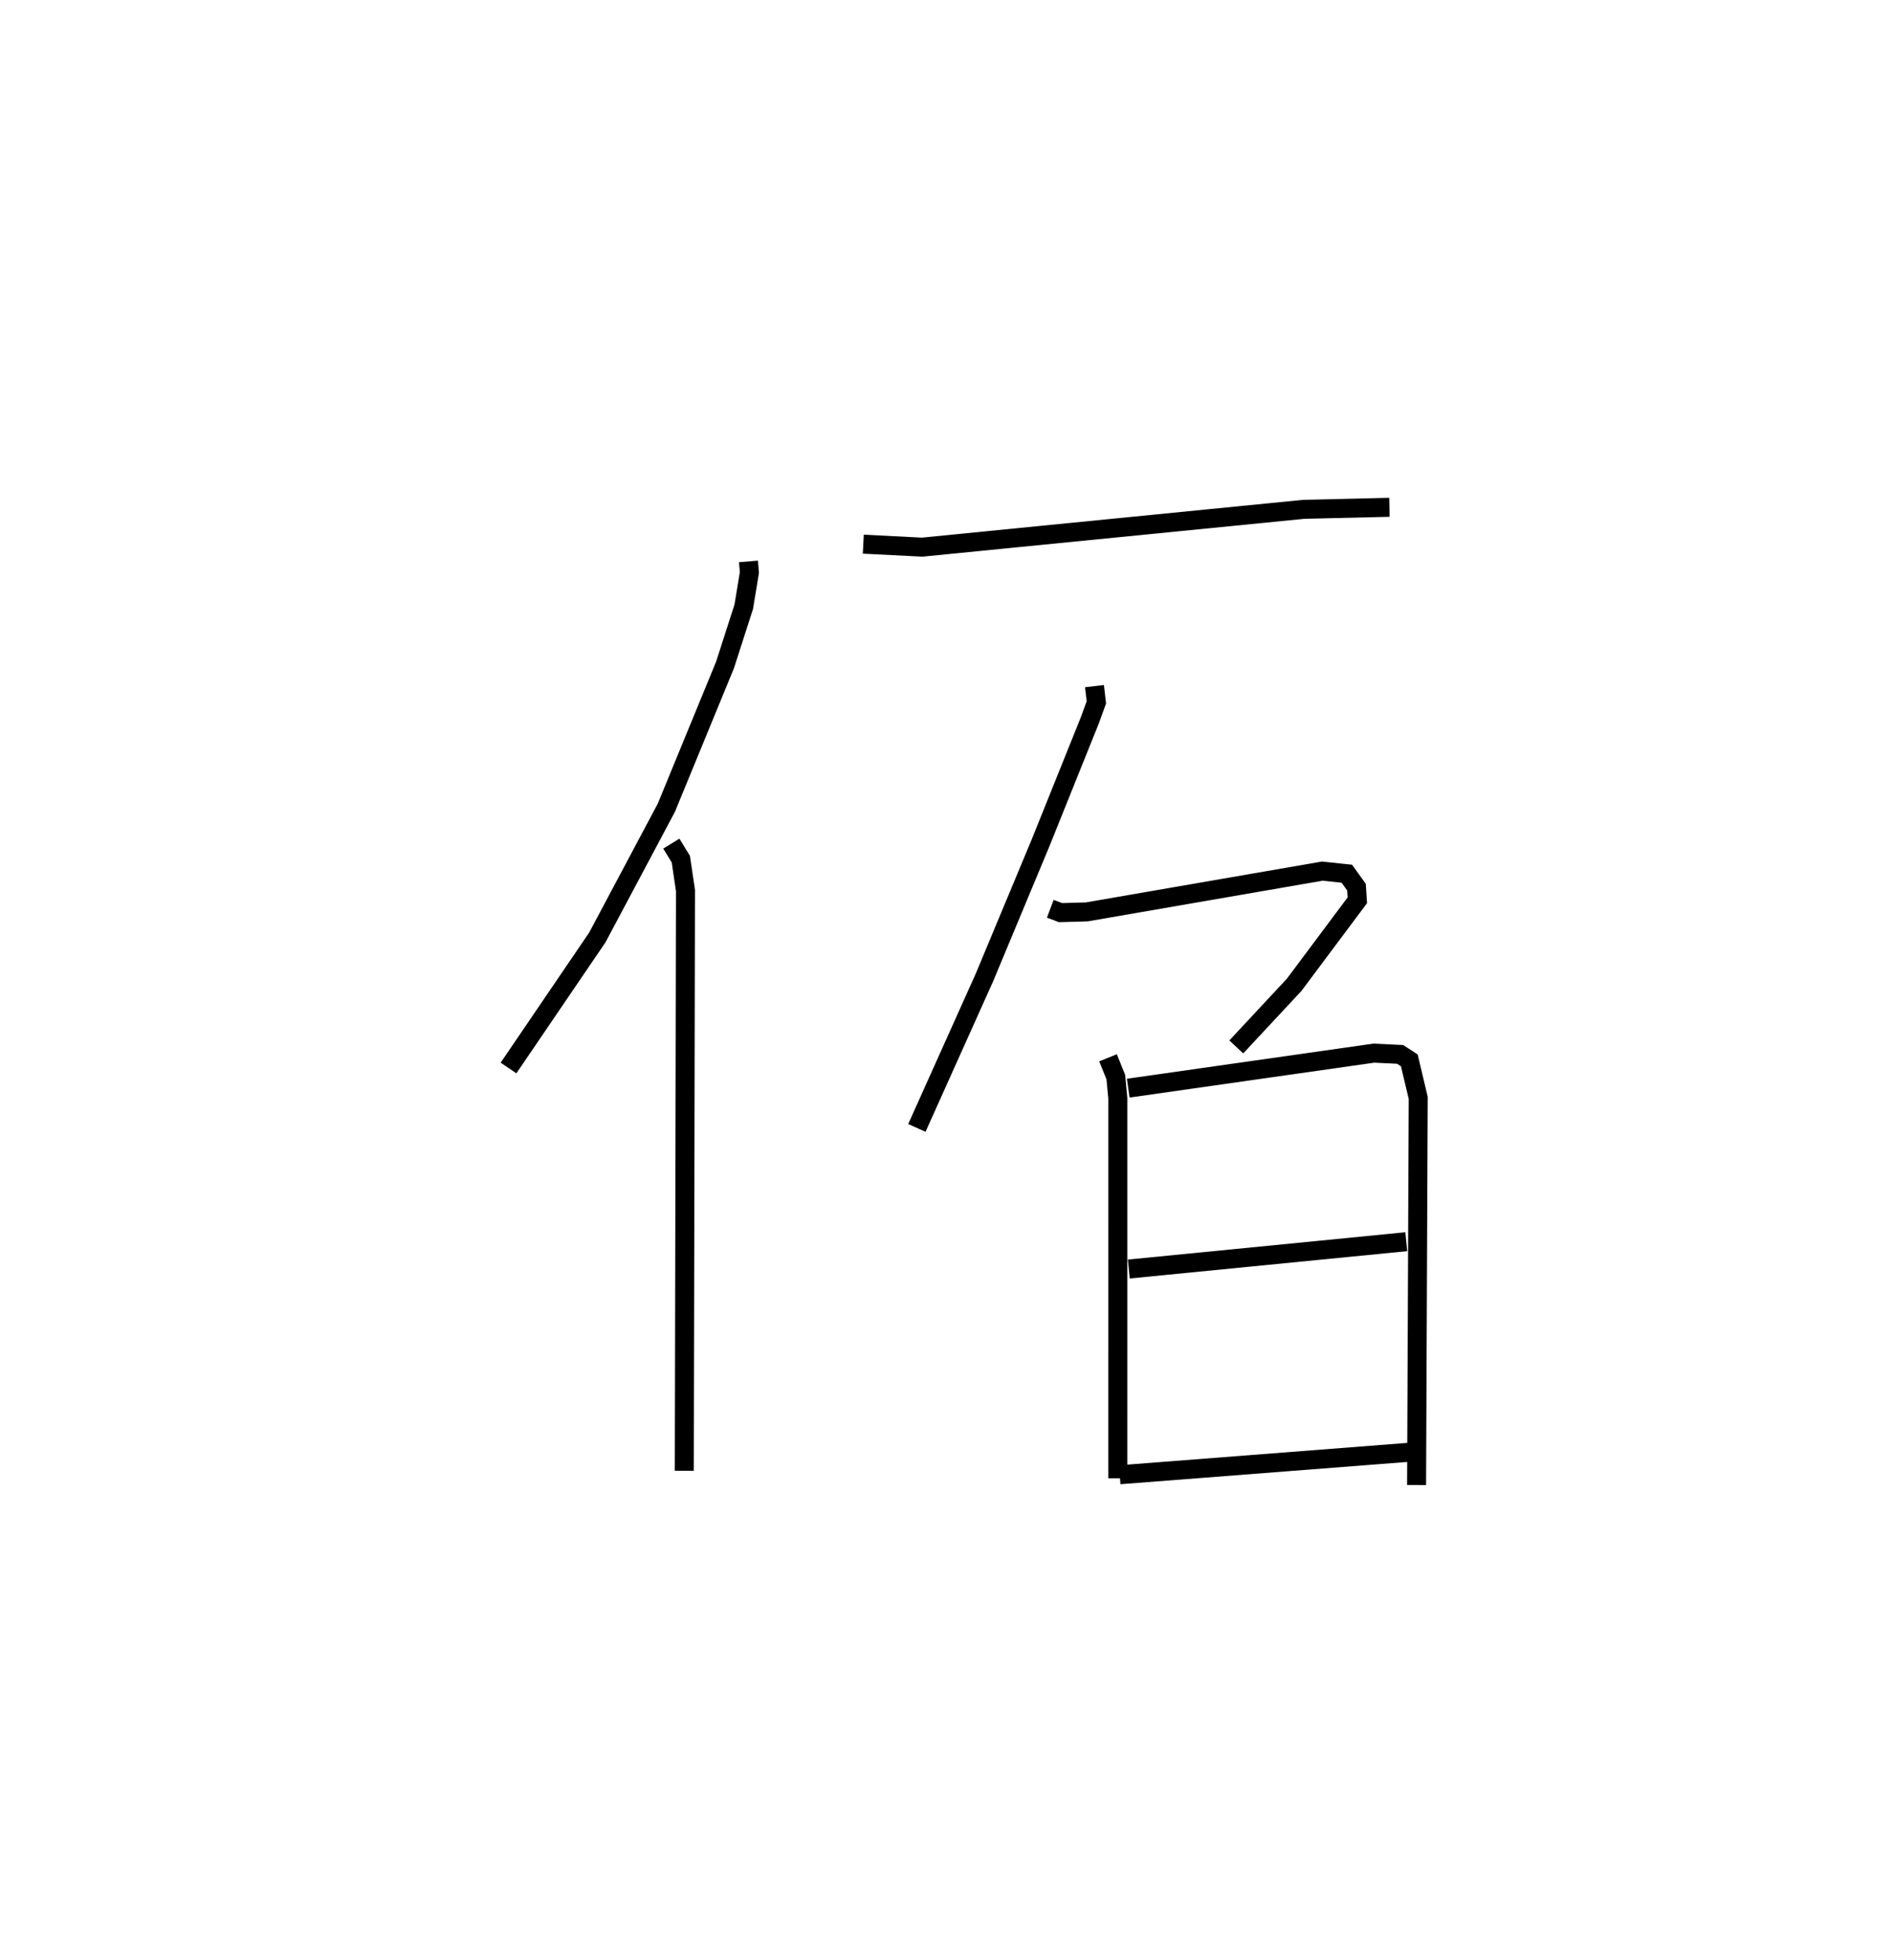 <?xml version="1.0" encoding="utf-8" ?>
<svg baseProfile="full" height="103.187" version="1.1" width="99.683" xmlns="http://www.w3.org/2000/svg" xmlns:ev="http://www.w3.org/2001/xml-events" xmlns:xlink="http://www.w3.org/1999/xlink"><defs /><rect fill="white" height="103.187" width="99.683" x="0" y="0" /><path d="M25,25 m0.0,0.0 m14.413,4.558 l0.049,0.585 -0.297,1.803 l-0.989,3.071 -3.087,7.509 l-3.632,6.826 -4.679,6.877 m8.573,-11.813 l0.501,0.817 0.245,1.659 l-0.063,30.545 m9.426,-48.787 l3.101,0.157 20.102,-1.992 l4.502,-0.106 m-15.531,9.416 l0.099,0.853 -0.348,0.956 l-2.598,6.46 -2.949,7.072 l-3.557,7.918 m7.026,-11.539 l0.54,0.204 1.382,-0.039 l12.4,-2.146 1.293,0.136 l0.509,0.71 0.044,0.689 l-3.326,4.45 -3.048,3.27 m-6.754,0.573 l0.41,1.016 0.105,1.117 l-0.001,20.005 m0.551,-20.54 l12.93,-1.843 1.388,0.066 l0.482,0.313 0.469,1.974 l-0.086,20.384 m-15.154,-11.371 l14.611,-1.439 m-15.088,12.27 l15.238,-1.183 " fill="none" stroke="black" stroke-width="1" /></svg>